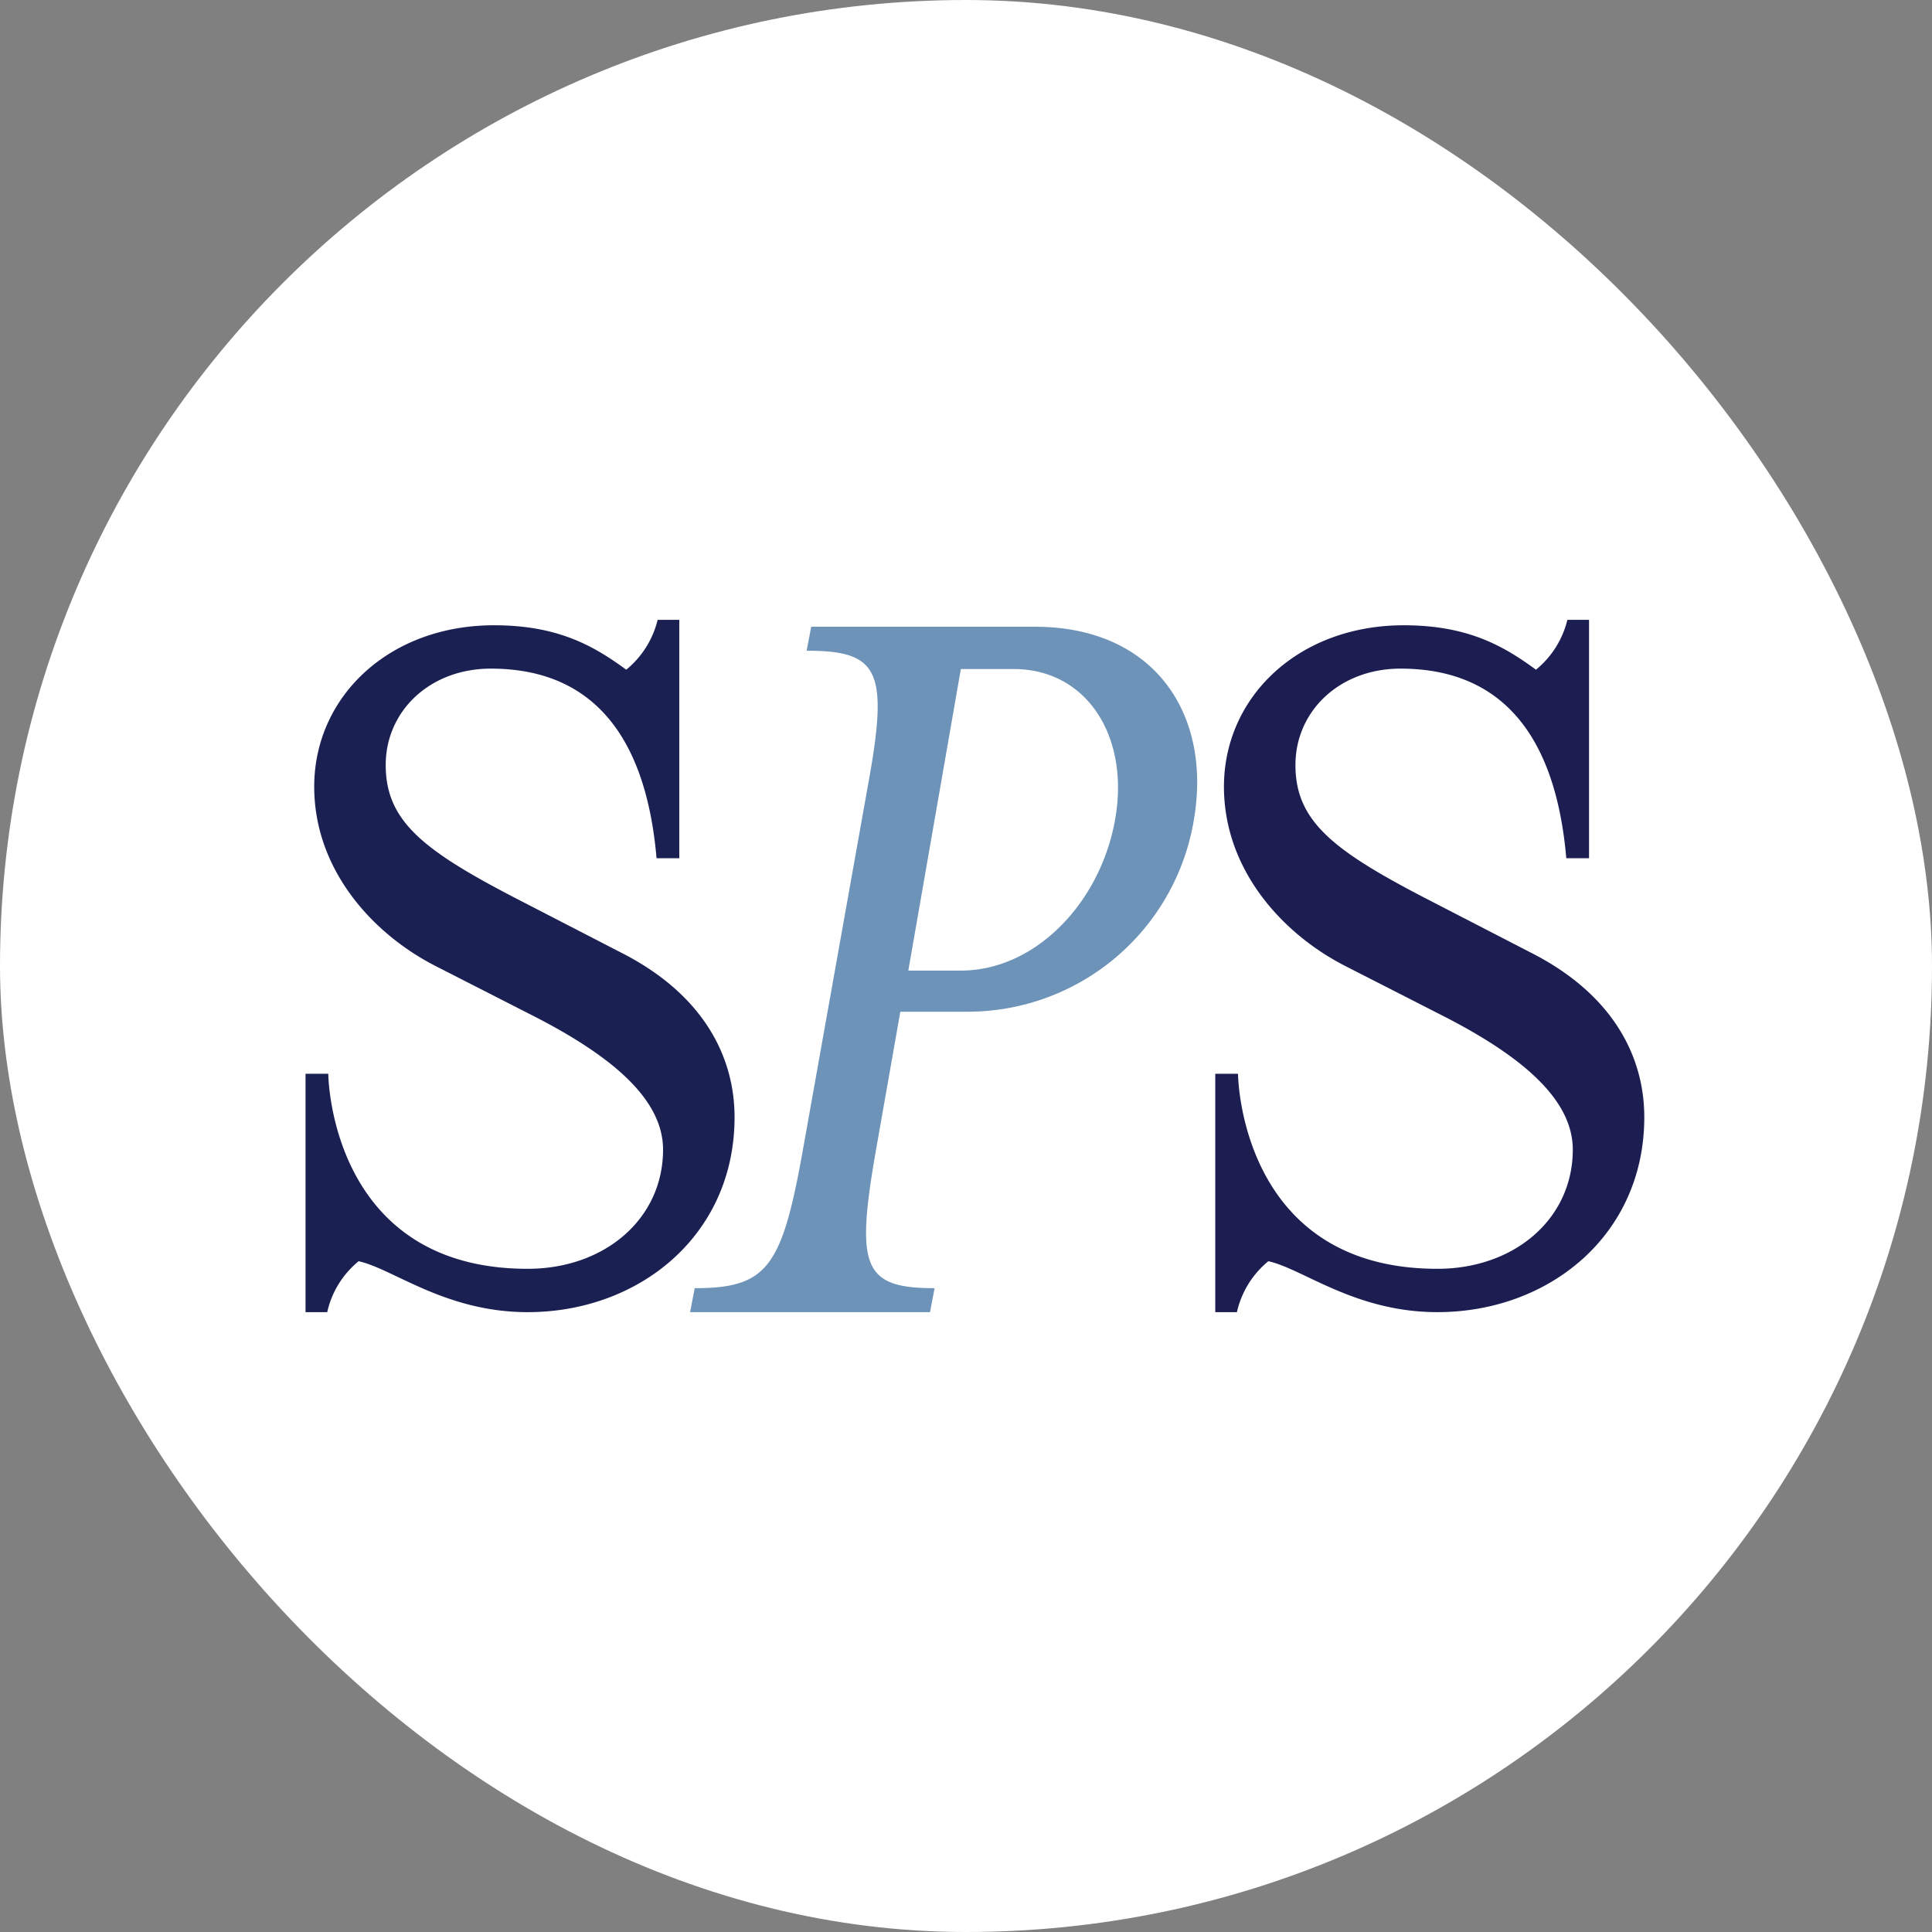 <svg xmlns="http://www.w3.org/2000/svg"
     width="28" height="28"
     fill="none">
  <rect width="100%" height="100%" fill="#808080" stroke="none"/>
  <!-- white circular background -->
  <rect width="28" height="28" rx="14" fill="#fff"/>

  <!-- inner viewport 20×20, centered with 4px margin -->
  <svg x="4" y="4" width="20" height="20"
       viewBox="110 187.59 233.62 127.20"
       preserveAspectRatio="xMidYMid meet">
    <g transform="translate(115 192)">
      <!-- first “S” -->
      <path
        d="M0,77.059H3.85s.185,33.014,33.75,33.014c13.019,0,22.924-8.436,22.924-20.174,0-8.436-8.436-15.591-21.092-22.194L21.825,58.718C11.187,53.217,1.469,42.394,1.469,28.457c0-15.224,12.653-27.328,30.443-27.328,10.823,0,16.875,3.486,22.379,7.521A15.657,15.657,0,0,0,59.607.211h3.668v40.35h-3.85C58.14,25.889,52.639,8.468,31.363,8.468c-10.272,0-17.79,7.149-17.79,16.321,0,9.536,6.419,14.488,22.376,22.742l17.423,8.987C67.494,63.67,72.629,74.309,72.629,84.4c0,19.989-16.139,33.011-35.029,33.011-13.94,0-22.742-7.336-28.613-8.621a15.509,15.509,0,0,0-5.319,8.621H0Z"
        transform="translate(0 0.379)"
        fill="#1b2052"
      />
      <!-- “P” -->
      <path
        d="M108.55,33.307A38.827,38.827,0,0,1,70.069,65.8H58.852L54.6,89.97C51.308,109.112,52.662,112.6,64.652,112.6l-.772,4.06H23.269l.775-4.06c12.18,0,14.7-3.484,18.176-22.625L53.437,27.121C56.918,7.977,55.178,4.686,42.992,4.686L43.767.629h37.9c20.112,0,29.975,14.7,26.881,32.678m-13.344,0C97.722,19.384,90.565,7.784,78,7.784H69.1L60.206,58.837H69.1c12.569,0,23.59-11.41,26.106-25.529"
        transform="translate(41.838 1.131)"
        fill="#6d93b9"
      />
      <!-- second “S” -->
      <path
        d="M55.042,77.059h3.85s.185,33.014,33.75,33.014c13.019,0,22.924-8.436,22.924-20.174,0-8.436-8.436-15.591-21.092-22.194L76.867,58.718c-10.638-5.5-20.356-16.324-20.356-30.261,0-15.224,12.653-27.328,30.443-27.328,10.823,0,16.875,3.486,22.379,7.521A15.657,15.657,0,0,0,114.649.211h3.668v40.35h-3.85c-1.284-14.673-6.785-32.093-28.062-32.093-10.272,0-17.79,7.149-17.79,16.321,0,9.536,6.419,14.488,22.376,22.742l17.423,8.987c14.122,7.152,19.256,17.79,19.256,27.88,0,19.989-16.139,33.011-35.029,33.011-13.94,0-22.742-7.336-28.613-8.621a15.509,15.509,0,0,0-5.319,8.621H55.042Z"
        transform="translate(98.967 0.379)"
        fill="#1c1e51"
      />
    </g>
  </svg>
</svg>

